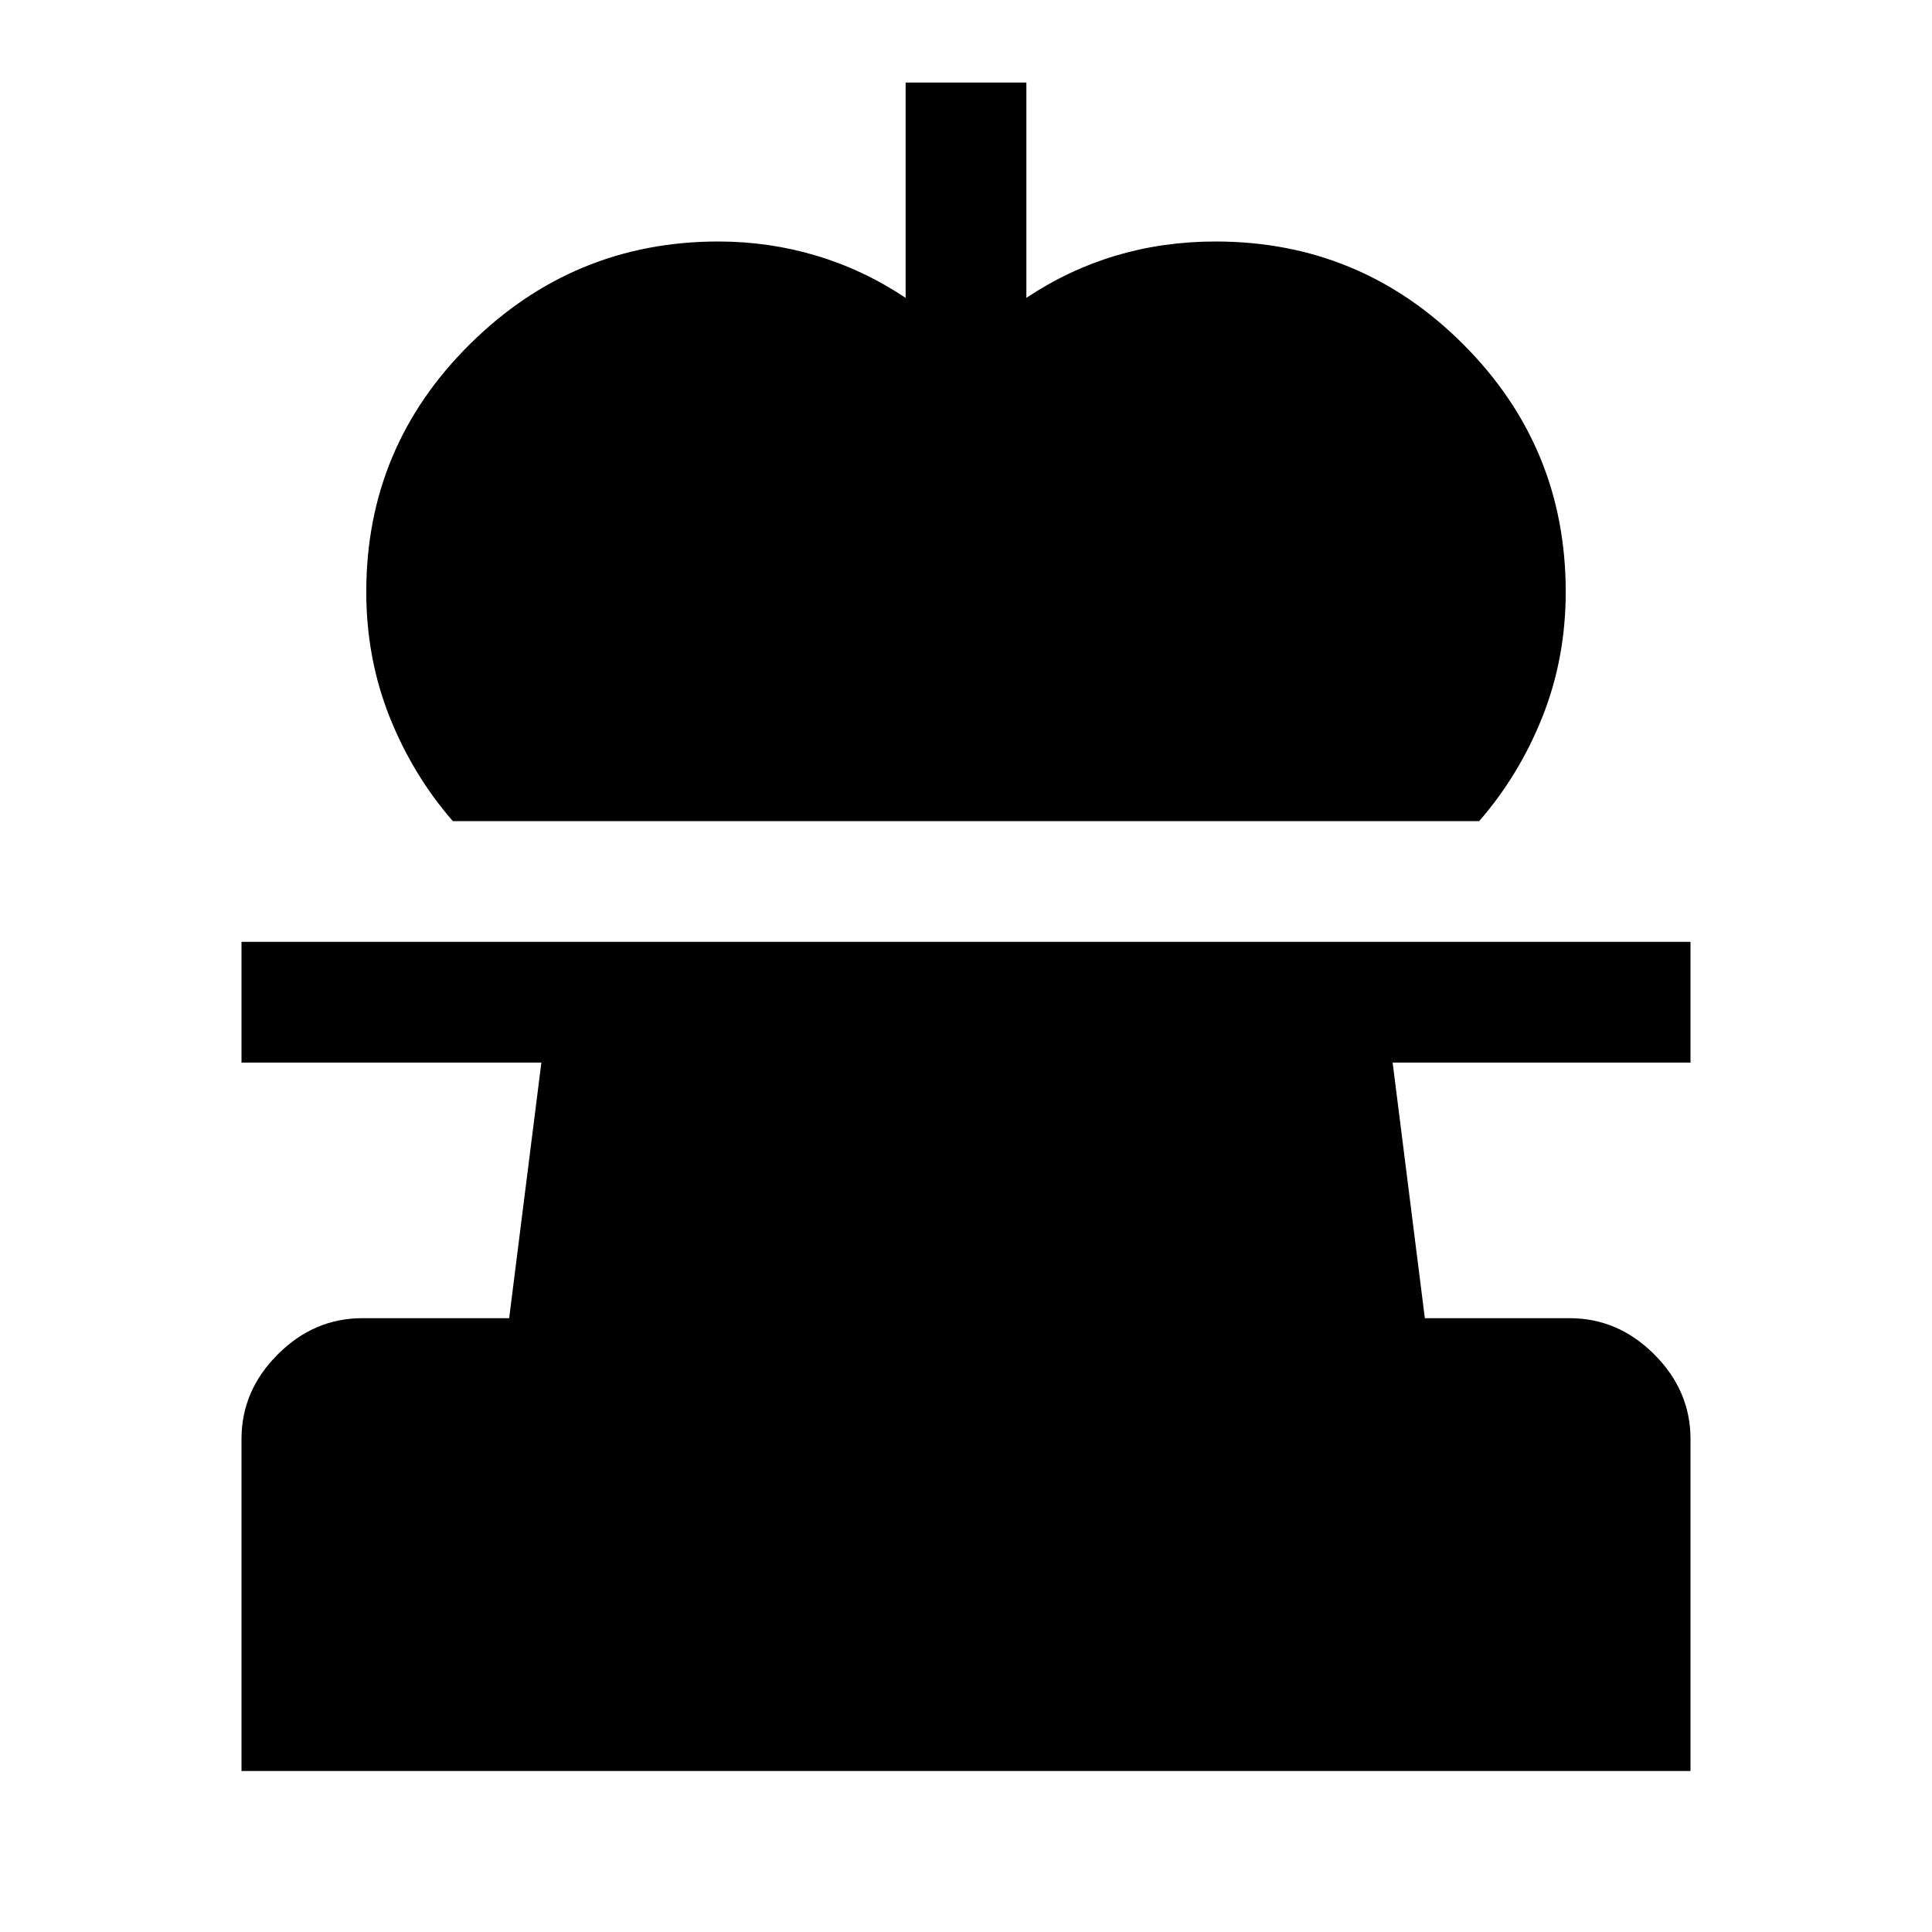 <svg xmlns="http://www.w3.org/2000/svg" width="48" height="48" viewBox="0 -960 960 960"><path d="M225-552q-20-23-31.5-52T182-666q0-72 51.5-123T357-840q25 0 48.5 7t44.5 21v-107h60v107q21-14 44.5-21t49.5-7q72 0 123 51t51 123q0 33-11.5 62T735-552H225ZM120-80v-165q0-24 18-42t42-18h73l16-127H120v-60h720v60H692l16 127h72q24 0 42 18t18 42v165H120Z"/></svg>